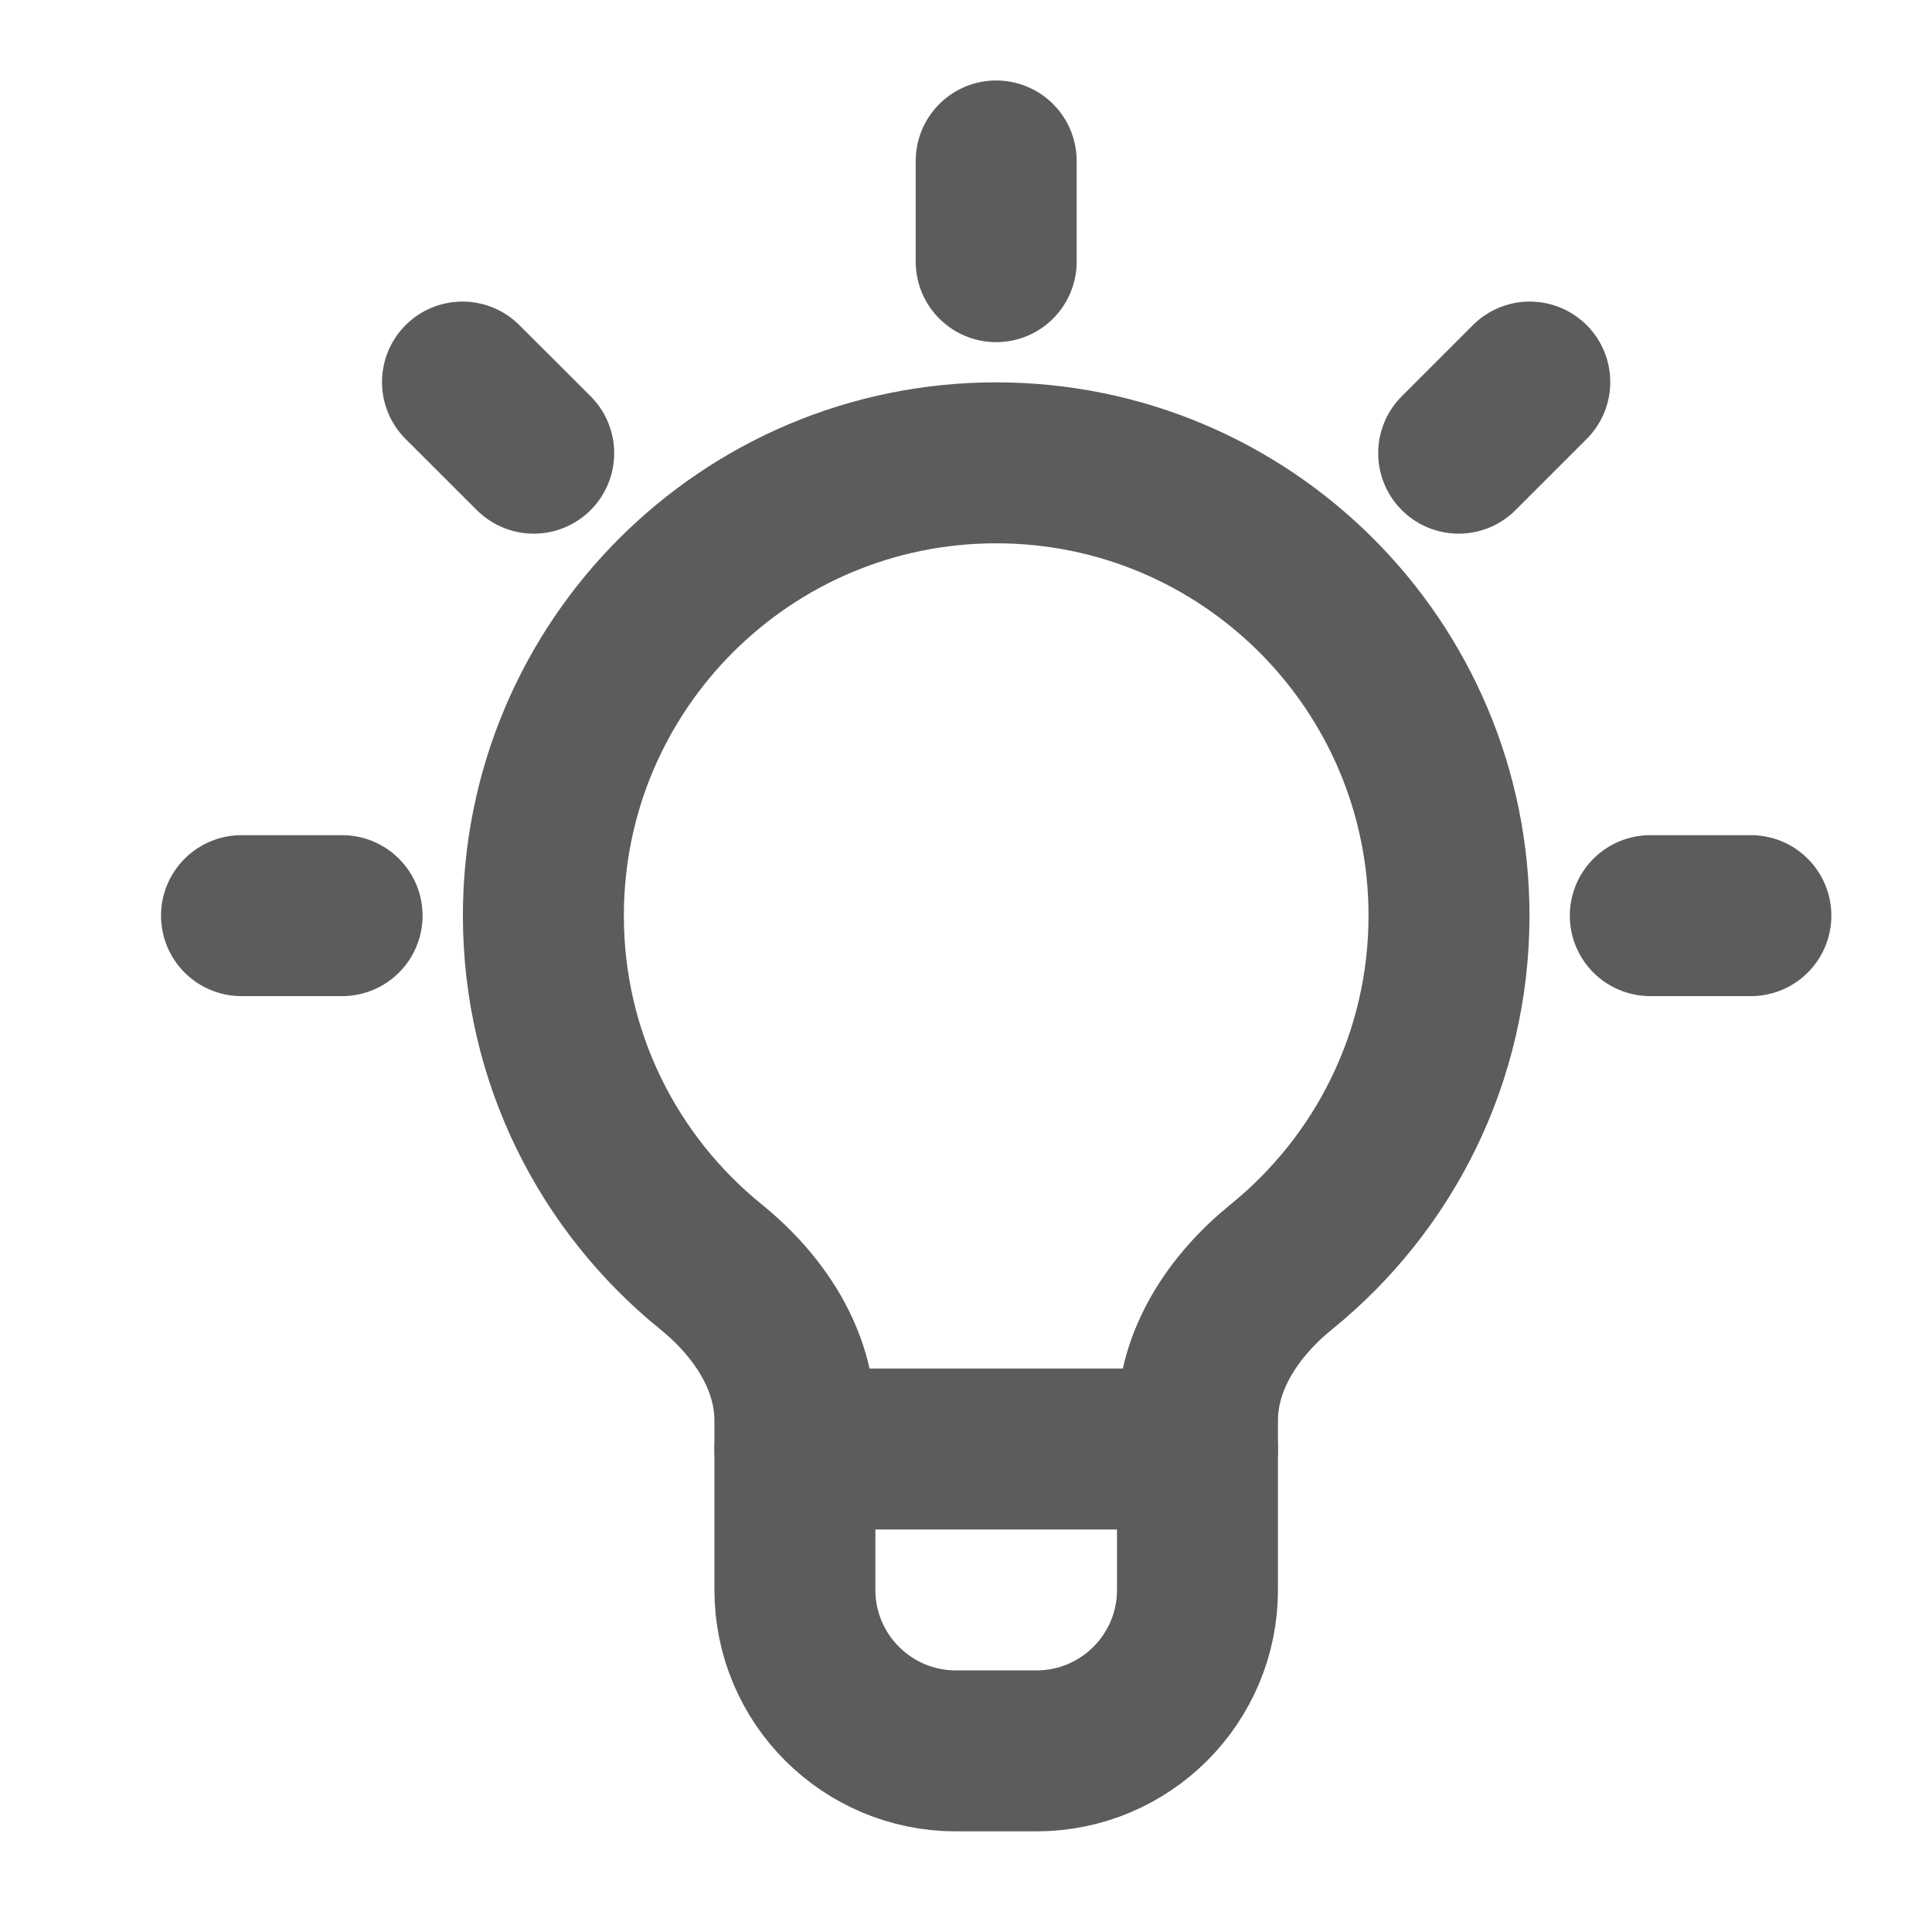 <svg width="16" height="16" viewBox="0 0 16 16" fill="none" xmlns="http://www.w3.org/2000/svg">
<path d="M2 7.583H2.833" stroke="#5C5C5C" stroke-width="1.333" stroke-linecap="round" stroke-linejoin="round"/>
<path d="M3.83 3.164L4.42 3.753" stroke="#5C5C5C" stroke-width="1.333" stroke-linecap="round" stroke-linejoin="round"/>
<path d="M8.25 1.333V2.167" stroke="#5C5C5C" stroke-width="1.333" stroke-linecap="round" stroke-linejoin="round"/>
<path d="M12.669 3.164L12.08 3.753" stroke="#5C5C5C" stroke-width="1.333" stroke-linecap="round" stroke-linejoin="round"/>
<path d="M14.5 7.583H13.667" stroke="#5C5C5C" stroke-width="1.333" stroke-linecap="round" stroke-linejoin="round"/>
<path fill-rule="evenodd" clip-rule="evenodd" d="M12 7.583C12 5.512 10.321 3.833 8.25 3.833C6.179 3.833 4.5 5.512 4.5 7.583C4.5 8.759 5.042 9.807 5.89 10.493C6.283 10.812 6.583 11.259 6.583 11.765V13.167C6.583 13.903 7.18 14.5 7.917 14.5H8.583C9.32 14.5 9.917 13.903 9.917 13.167V11.765C9.917 11.259 10.217 10.812 10.61 10.493C11.457 9.807 12 8.759 12 7.583Z" stroke="#5C5C5C" stroke-width="1.333" stroke-linecap="round" stroke-linejoin="round"/>
<path d="M6.583 12H9.917" stroke="#5C5C5C" stroke-width="1.333" stroke-linecap="round" stroke-linejoin="round"/>
</svg>

